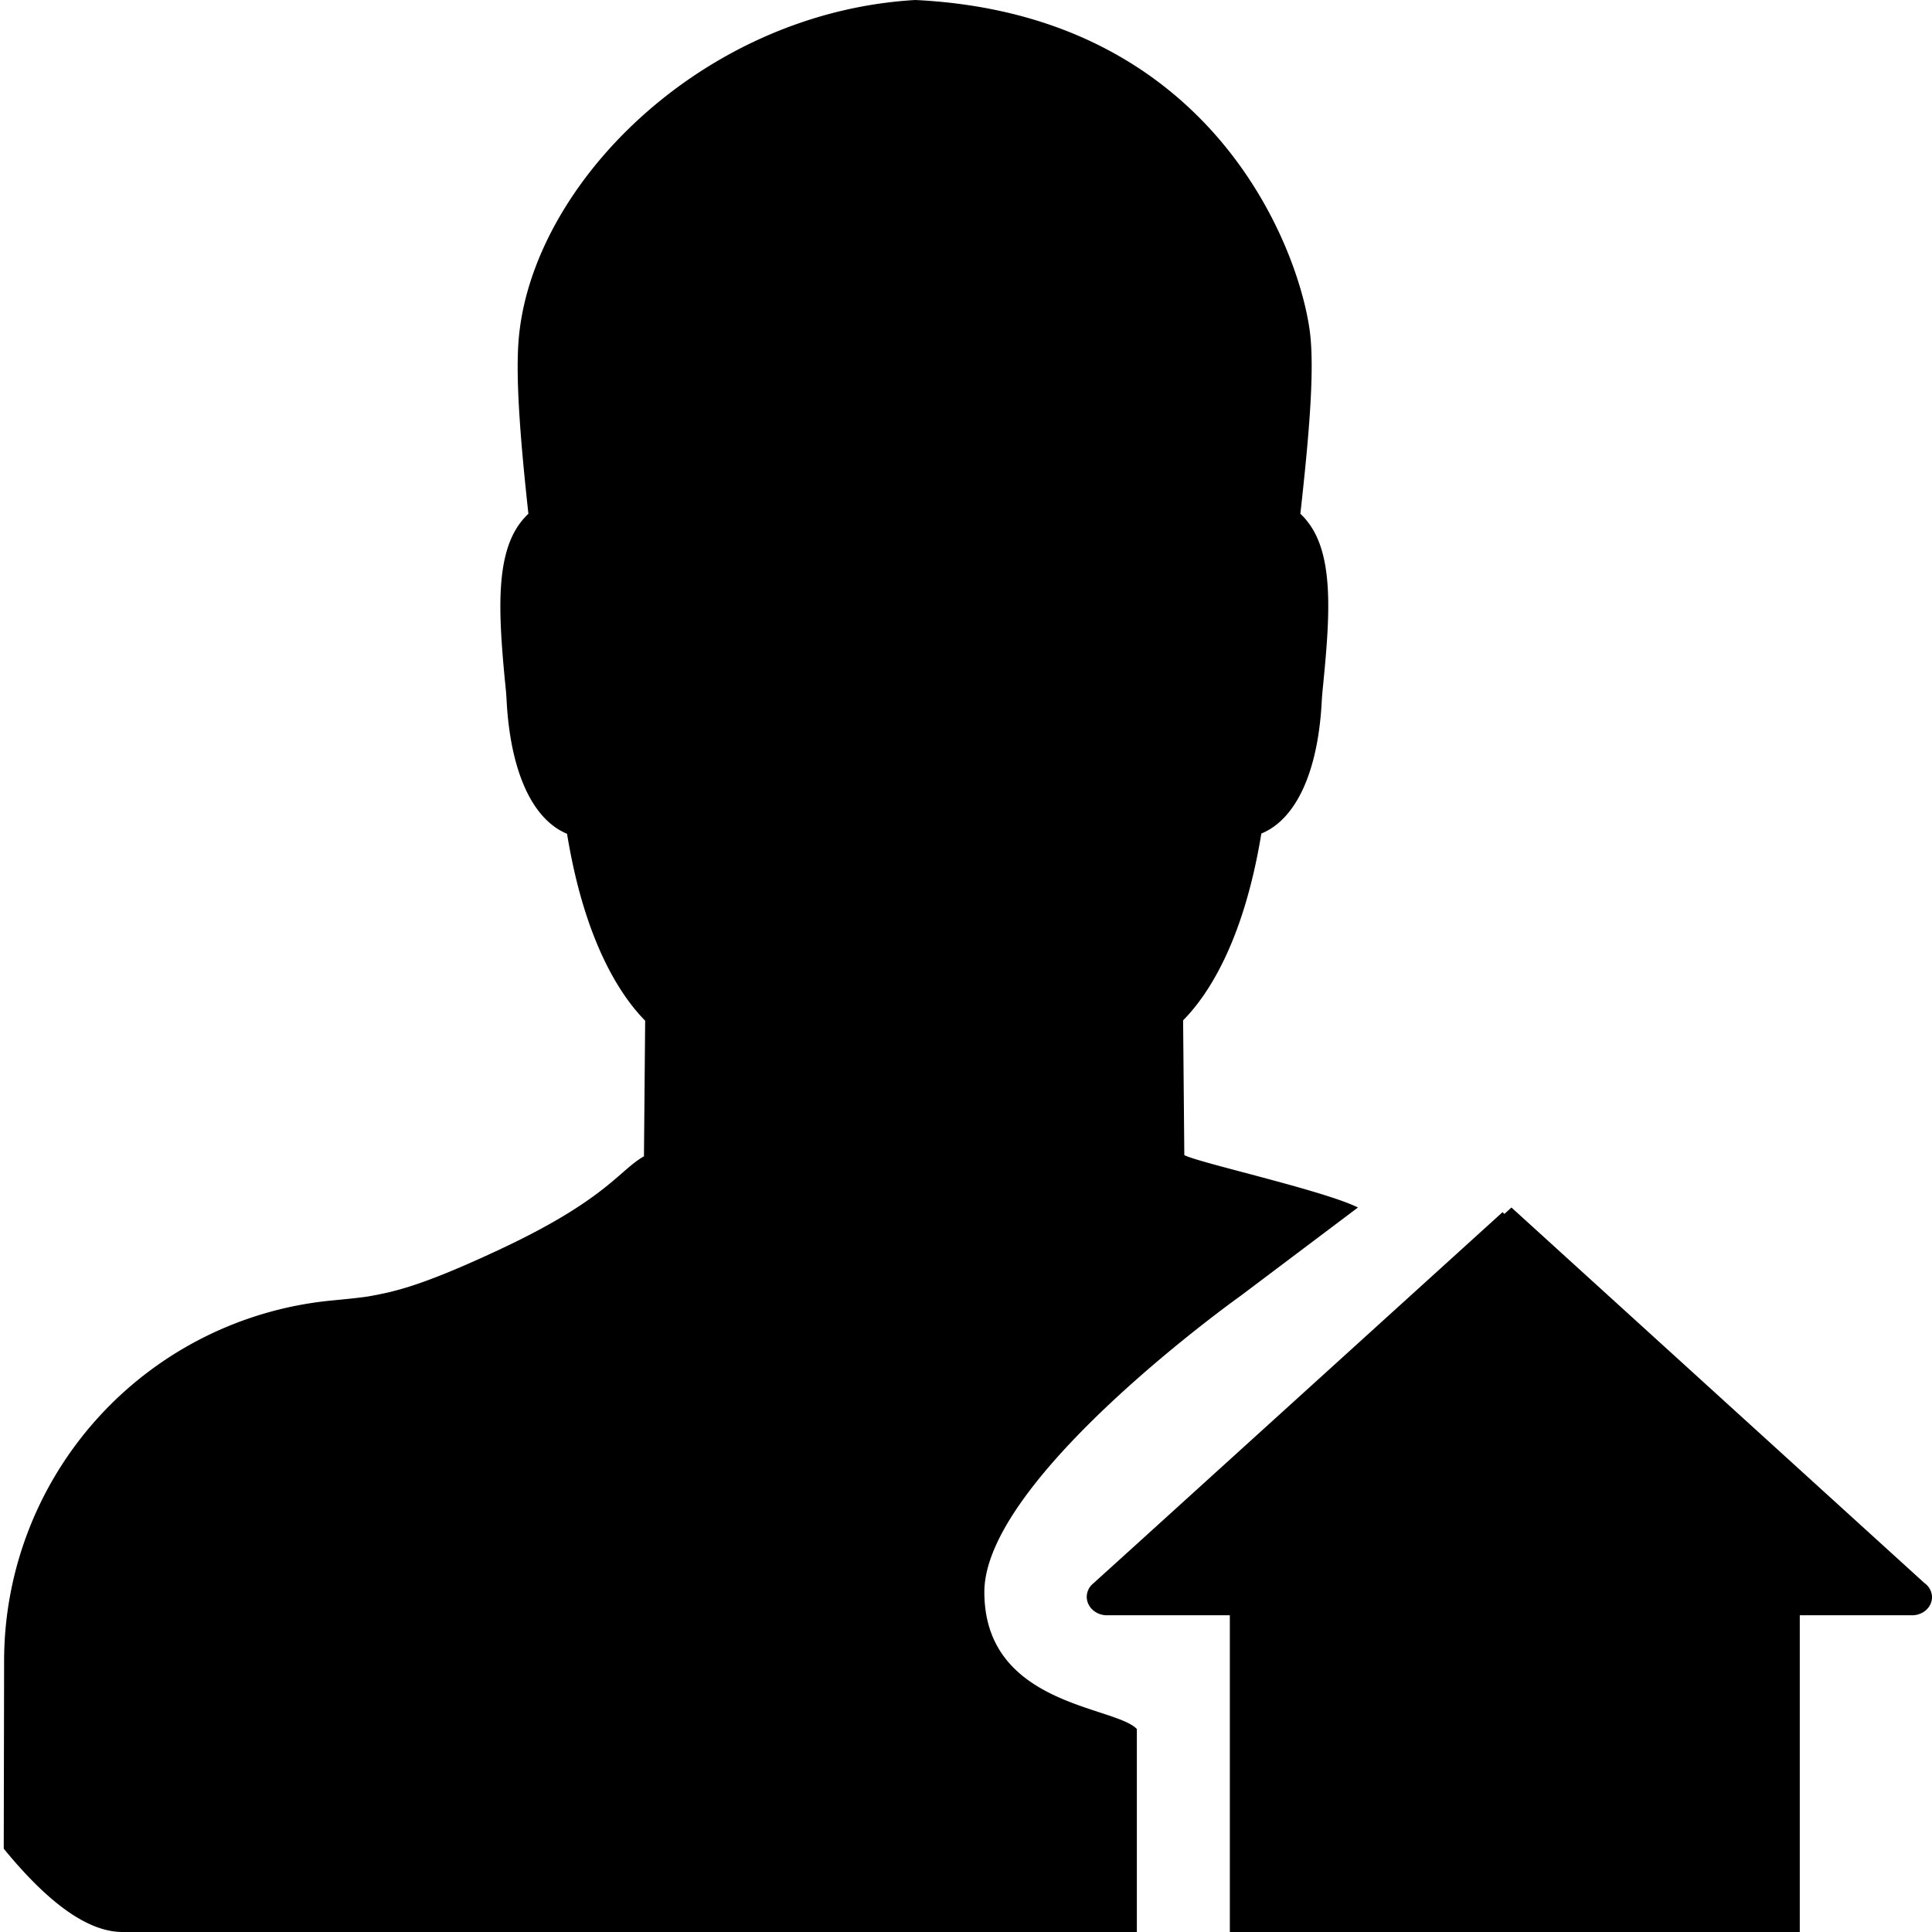 <svg class="icon" width="48" height="48" viewBox="0 0 1024 1024" xmlns="http://www.w3.org/2000/svg"><path d="M602.56 916.416c-11.648-12.352-80.832-12.352-80.832-72.64s135.616-156.8 135.616-156.8l62.4-46.976c-18.048-9.024-84.864-23.808-92.032-27.776l-.64-71.424c12.672-12.8 31.936-40.96 41.472-99.008 18.304-7.488 30.016-32.512 32-69.888.128-3.072.576-7.168 1.024-11.84 3.456-35.456 5.184-66.304-8.64-83.712a30.72 30.72 0 00-3.712-4.032c4.736-42.368 7.168-73.088 5.44-92.8C691.2 139.456 647.424 7.872 485.12 0 372.608 6.528 282.048 97.344 274.944 179.52c-1.536 17.792 0 46.08 5.12 92.8a35.84 35.84 0 00-3.712 4.032c-13.824 17.344-12.16 48-8.832 83.456.512 4.736.896 8.96 1.024 12.096 2.112 37.44 13.76 62.464 32 70.016 9.472 58.048 28.8 86.272 41.408 99.072l-.64 71.872c-13.312 7.552-20.096 23.04-76.672 49.472-41.92 19.648-56.128 22.336-68.544 24.64-2.688.512-9.408 1.28-20.16 2.304A192 192 0 002.176 880l-.192 99.84C26.048 1009.28 46.976 1024 64.96 1024h476.8l60.8.064v-75.968 10.752-42.368z"/><path d="M1021.76 840.64a10.112 10.112 0 00-1.856-1.664l-20.48-18.624L801.088 640l-3.712 3.392-1.024-.896L600.32 820.352l-20.928 18.944a9.216 9.216 0 00-3.392 7.04c0 5.376 4.8 9.792 10.688 9.792h65.152V1024h302.08V856.128h59.52c5.824 0 10.56-4.288 10.56-9.6a9.152 9.152 0 00-2.24-5.888z"/></svg>